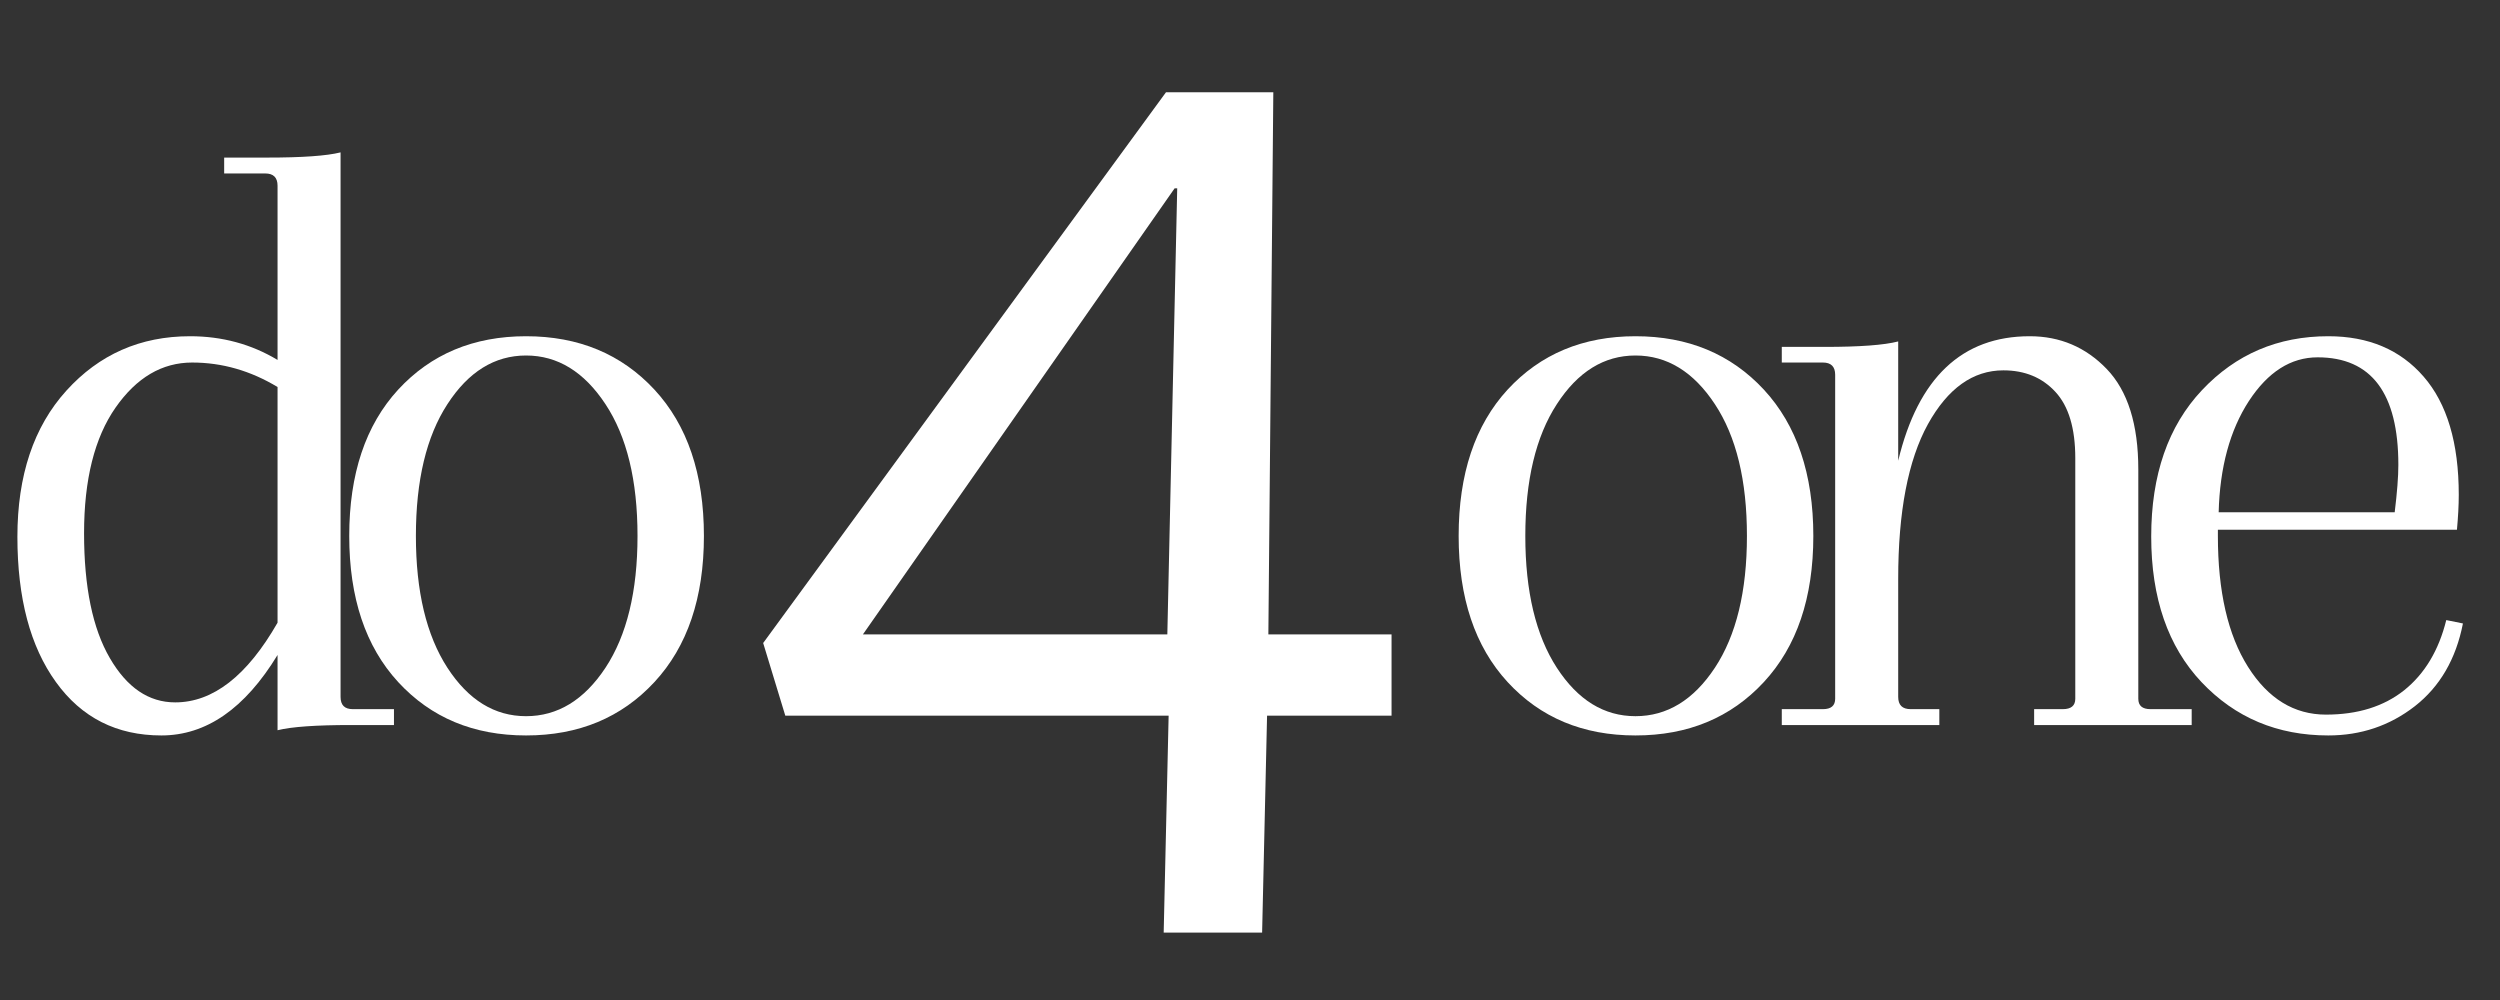 <svg xmlns="http://www.w3.org/2000/svg" xmlns:xlink="http://www.w3.org/1999/xlink" width="200" zoomAndPan="magnify" viewBox="0 0 150 60" height="80" preserveAspectRatio="xMidYMid meet" version="1.0"><rect x="0" y="0" width="150" height="60" fill="#333333" stroke="none"/><defs><g/></defs><g fill="#ffffff" fill-opacity="1"><g transform="translate(-1.05, 43.502)"><g><path d="M 17.703 0.312 L 17.703 -4.203 C 15.742 -0.984 13.422 0.625 10.734 0.625 C 8.055 0.625 5.945 -0.441 4.406 -2.578 C 2.863 -4.711 2.094 -7.617 2.094 -11.297 C 2.094 -14.973 3.07 -17.895 5.031 -20.062 C 7 -22.238 9.473 -23.328 12.453 -23.328 C 14.379 -23.328 16.129 -22.852 17.703 -21.906 L 17.703 -32.359 C 17.703 -32.848 17.457 -33.094 16.969 -33.094 L 14.5 -33.094 L 14.5 -34.047 L 17.078 -34.047 C 19.172 -34.047 20.641 -34.148 21.484 -34.359 L 21.484 -1.688 C 21.484 -1.195 21.727 -0.953 22.219 -0.953 L 24.688 -0.953 L 24.688 0 L 22.109 0 C 20.016 0 18.547 0.102 17.703 0.312 Z M 12.578 -21.75 C 10.773 -21.75 9.242 -20.848 7.984 -19.047 C 6.723 -17.242 6.094 -14.727 6.094 -11.5 C 6.094 -8.281 6.609 -5.785 7.641 -4.016 C 8.672 -2.242 9.977 -1.359 11.562 -1.359 C 13.832 -1.359 15.879 -2.953 17.703 -6.141 L 17.703 -20.281 C 16.086 -21.258 14.379 -21.75 12.578 -21.75 Z M 12.578 -21.75 "/></g></g></g><g fill="#ffffff" fill-opacity="1"><g transform="translate(18.86, 43.502)"><g><path d="M 5.031 -2.578 C 3.07 -4.711 2.094 -7.633 2.094 -11.344 C 2.094 -15.062 3.07 -17.988 5.031 -20.125 C 7 -22.258 9.555 -23.328 12.703 -23.328 C 15.859 -23.328 18.426 -22.258 20.406 -20.125 C 22.383 -17.988 23.375 -15.062 23.375 -11.344 C 23.375 -7.633 22.383 -4.711 20.406 -2.578 C 18.426 -0.441 15.859 0.625 12.703 0.625 C 9.555 0.625 7 -0.441 5.031 -2.578 Z M 7.984 -19.25 C 6.723 -17.312 6.094 -14.676 6.094 -11.344 C 6.094 -8.02 6.723 -5.383 7.984 -3.438 C 9.242 -1.5 10.816 -0.531 12.703 -0.531 C 14.598 -0.531 16.188 -1.5 17.469 -3.438 C 18.75 -5.383 19.391 -8.02 19.391 -11.344 C 19.391 -14.676 18.75 -17.312 17.469 -19.25 C 16.188 -21.195 14.598 -22.172 12.703 -22.172 C 10.816 -22.172 9.242 -21.195 7.984 -19.25 Z M 7.984 -19.25 "/></g></g></g><g fill="#ffffff" fill-opacity="1"><g transform="translate(37.986, 43.502)"><g/></g></g><g fill="#ffffff" fill-opacity="1"><g transform="translate(44.763, 43.502)"><g/></g></g><g fill="#ffffff" fill-opacity="1"><g transform="translate(51.539, 43.502)"><g/></g></g><g fill="#ffffff" fill-opacity="1"><g transform="translate(58.316, 43.502)"><g/></g></g><g fill="#ffffff" fill-opacity="1"><g transform="translate(65.093, 43.502)"><g/></g></g><g fill="#ffffff" fill-opacity="1"><g transform="translate(71.869, 43.502)"><g/></g></g><g fill="#ffffff" fill-opacity="1"><g transform="translate(78.646, 43.502)"><g/></g></g><g fill="#ffffff" fill-opacity="1"><g transform="translate(85.425, 43.502)"><g><path d="M 5.031 -2.578 C 3.07 -4.711 2.094 -7.633 2.094 -11.344 C 2.094 -15.062 3.07 -17.988 5.031 -20.125 C 7 -22.258 9.555 -23.328 12.703 -23.328 C 15.859 -23.328 18.426 -22.258 20.406 -20.125 C 22.383 -17.988 23.375 -15.062 23.375 -11.344 C 23.375 -7.633 22.383 -4.711 20.406 -2.578 C 18.426 -0.441 15.859 0.625 12.703 0.625 C 9.555 0.625 7 -0.441 5.031 -2.578 Z M 7.984 -19.25 C 6.723 -17.312 6.094 -14.676 6.094 -11.344 C 6.094 -8.02 6.723 -5.383 7.984 -3.438 C 9.242 -1.5 10.816 -0.531 12.703 -0.531 C 14.598 -0.531 16.188 -1.5 17.469 -3.438 C 18.75 -5.383 19.391 -8.02 19.391 -11.344 C 19.391 -14.676 18.75 -17.312 17.469 -19.25 C 16.188 -21.195 14.598 -22.172 12.703 -22.172 C 10.816 -22.172 9.242 -21.195 7.984 -19.25 Z M 7.984 -19.25 "/></g></g></g><g fill="#ffffff" fill-opacity="1"><g transform="translate(104.548, 43.502)"><g><path d="M 23.75 -15.344 L 23.75 -1.578 C 23.75 -1.16 23.992 -0.953 24.484 -0.953 L 26.953 -0.953 L 26.953 0 L 17.5 0 L 17.5 -0.953 L 19.219 -0.953 C 19.719 -0.953 19.969 -1.16 19.969 -1.578 L 19.969 -16.016 C 19.969 -17.805 19.57 -19.129 18.781 -19.984 C 17.988 -20.848 16.945 -21.281 15.656 -21.281 C 13.832 -21.281 12.32 -20.203 11.125 -18.047 C 9.938 -15.891 9.344 -12.797 9.344 -8.766 L 9.344 -1.688 C 9.344 -1.195 9.594 -0.953 10.094 -0.953 L 11.812 -0.953 L 11.812 0 L 2.359 0 L 2.359 -0.953 L 4.828 -0.953 C 5.316 -0.953 5.562 -1.16 5.562 -1.578 L 5.562 -21.016 C 5.562 -21.504 5.316 -21.75 4.828 -21.75 L 2.359 -21.75 L 2.359 -22.688 L 4.938 -22.688 C 7.039 -22.688 8.508 -22.797 9.344 -23.016 L 9.344 -15.859 C 10.539 -20.836 13.172 -23.328 17.234 -23.328 C 19.055 -23.328 20.598 -22.672 21.859 -21.359 C 23.117 -20.047 23.75 -18.039 23.75 -15.344 Z M 23.75 -15.344 "/></g></g></g><g fill="#ffffff" fill-opacity="1"><g transform="translate(126.979, 43.502)"><g><path d="M 12.719 -23.328 C 15.133 -23.328 17.039 -22.52 18.438 -20.906 C 19.844 -19.289 20.547 -16.926 20.547 -13.812 C 20.547 -13.188 20.508 -12.488 20.438 -11.719 L 6.094 -11.719 L 6.094 -11.344 C 6.094 -8.02 6.695 -5.398 7.906 -3.484 C 9.113 -1.578 10.672 -0.625 12.578 -0.625 C 14.484 -0.625 16.051 -1.113 17.281 -2.094 C 18.508 -3.082 19.348 -4.484 19.797 -6.297 L 20.797 -6.094 C 20.379 -3.957 19.414 -2.301 17.906 -1.125 C 16.406 0.039 14.676 0.625 12.719 0.625 C 9.664 0.625 7.129 -0.441 5.109 -2.578 C 3.098 -4.711 2.094 -7.625 2.094 -11.312 C 2.094 -15.008 3.109 -17.938 5.141 -20.094 C 7.172 -22.25 9.695 -23.328 12.719 -23.328 Z M 16.922 -15.609 C 16.922 -19.91 15.305 -22.062 12.078 -22.062 C 10.473 -22.062 9.098 -21.188 7.953 -19.438 C 6.816 -17.688 6.211 -15.461 6.141 -12.766 L 16.703 -12.766 C 16.848 -13.953 16.922 -14.898 16.922 -15.609 Z M 16.922 -15.609 "/></g></g></g><g fill="#ffffff" fill-opacity="1"><g transform="translate(44.899, 55.956)"><g><path d="M 25.062 -50.422 L 31.5 -50.422 L 31.203 -17.891 L 38.594 -17.891 L 38.594 -13.016 L 31.125 -13.016 L 30.828 0 L 24.922 0 L 25.219 -13.016 L 2.219 -13.016 L 0.891 -17.375 Z M 25.734 -44.656 L 25.578 -44.656 L 6.875 -17.891 L 25.141 -17.891 Z M 25.734 -44.656 "/></g></g></g></svg>